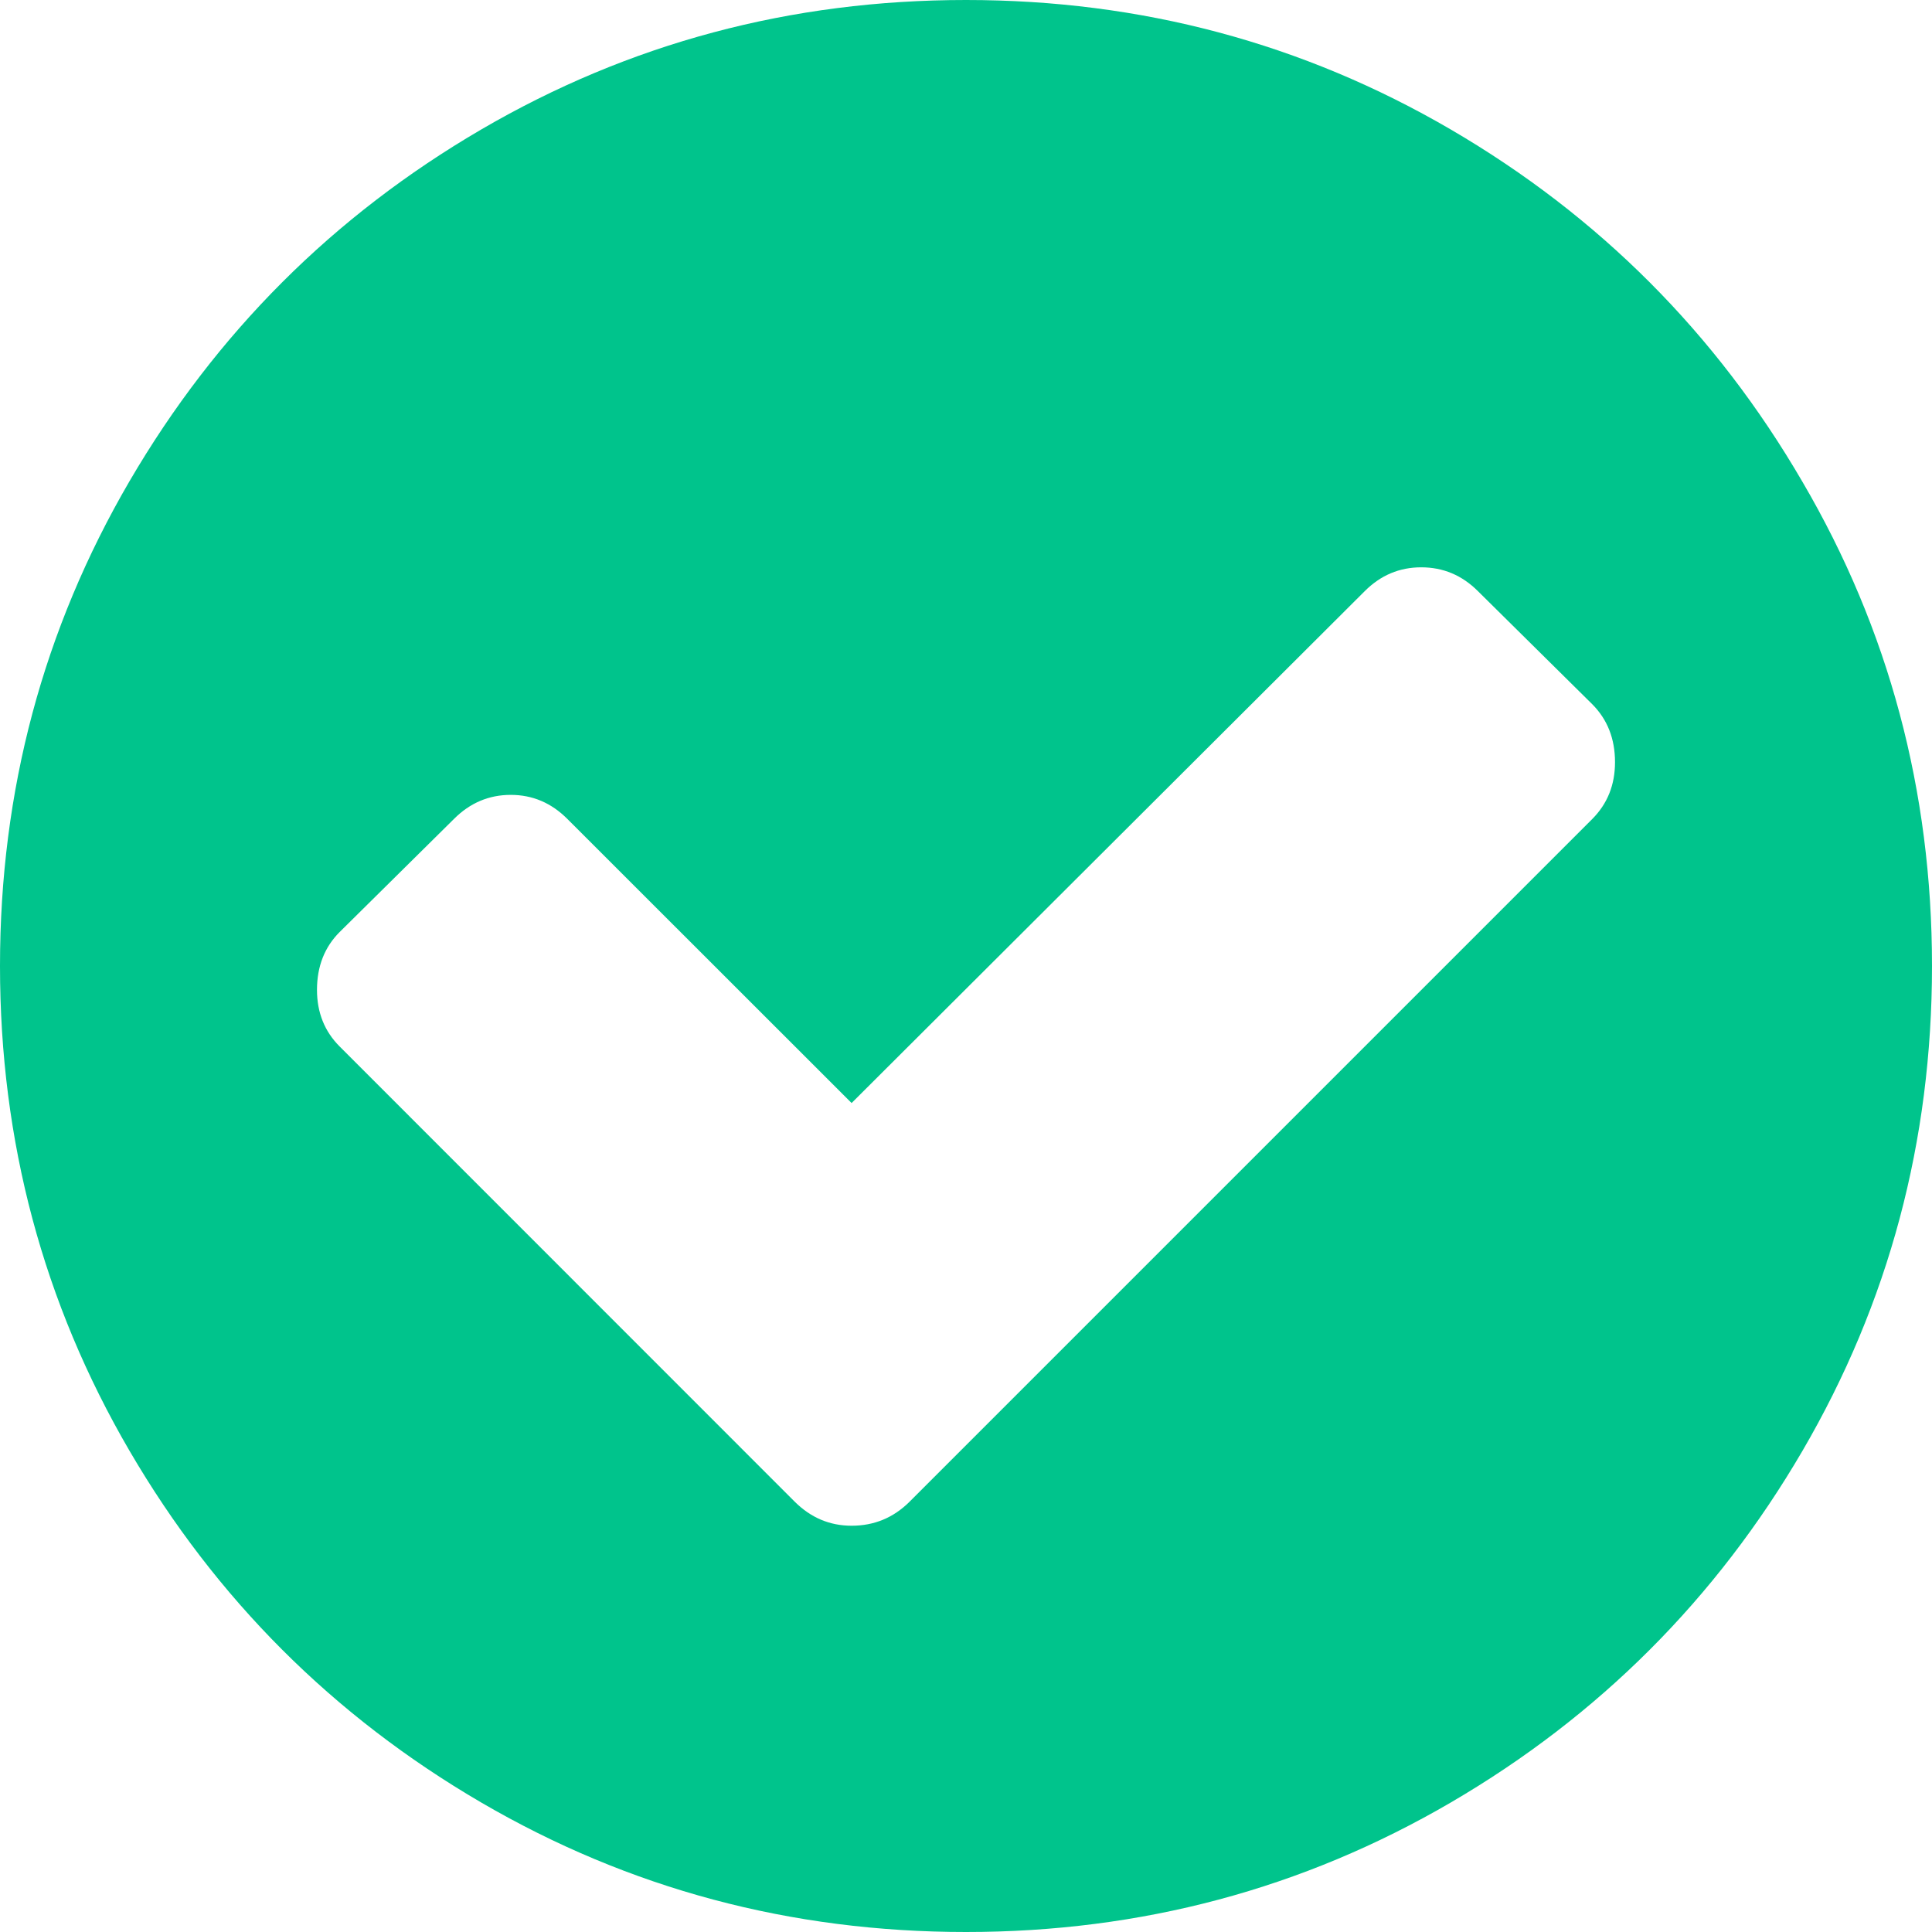 <?xml version="1.0" encoding="UTF-8"?>
<svg width="14px" height="14px" viewBox="0 0 14 14" version="1.1" xmlns="http://www.w3.org/2000/svg" xmlns:xlink="http://www.w3.org/1999/xlink">
    <!-- Generator: sketchtool 55.1 (78136) - https://sketchapp.com -->
    <title>88910CB4-D20A-4D57-80F9-50C0F1147958</title>
    <desc>Created with sketchtool.</desc>
    <g id="Index" stroke="none" stroke-width="1" fill="none" fill-rule="evenodd">
        <g id="10.-Complaint-Validation" transform="translate(-179, -177)" fill="#00C48C" fill-rule="nonzero">
            <path d="M190.703,182.523 C190.703,182.353 190.648,182.214 190.539,182.104 L189.71,181.284 C189.594,181.168 189.457,181.111 189.299,181.111 C189.141,181.111 189.005,181.168 188.889,181.284 L185.171,184.993 L183.111,182.934 C182.995,182.818 182.859,182.76 182.701,182.76 C182.543,182.76 182.406,182.818 182.29,182.934 L181.461,183.754 C181.352,183.863 181.297,184.003 181.297,184.173 C181.297,184.337 181.352,184.474 181.461,184.583 L184.76,187.883 C184.876,187.998 185.013,188.056 185.171,188.056 C185.335,188.056 185.474,187.998 185.59,187.883 L190.539,182.934 C190.648,182.824 190.703,182.688 190.703,182.523 Z M192.061,180.491 C192.687,181.56 193,182.73 193,184 C193,185.27 192.687,186.441 192.061,187.514 C191.435,188.586 190.586,189.435 189.514,190.061 C188.441,190.687 187.27,191 186,191 C184.73,191 183.559,190.687 182.486,190.061 C181.414,189.435 180.565,188.586 179.939,187.514 C179.313,186.441 179,185.27 179,184 C179,182.73 179.313,181.559 179.939,180.486 C180.565,179.414 181.414,178.565 182.486,177.939 C183.559,177.313 184.73,177 186,177 C187.27,177 188.441,177.313 189.514,177.939 C190.586,178.565 191.435,179.415 192.061,180.491 Z" id=""></path>
        </g>
    </g>
</svg>